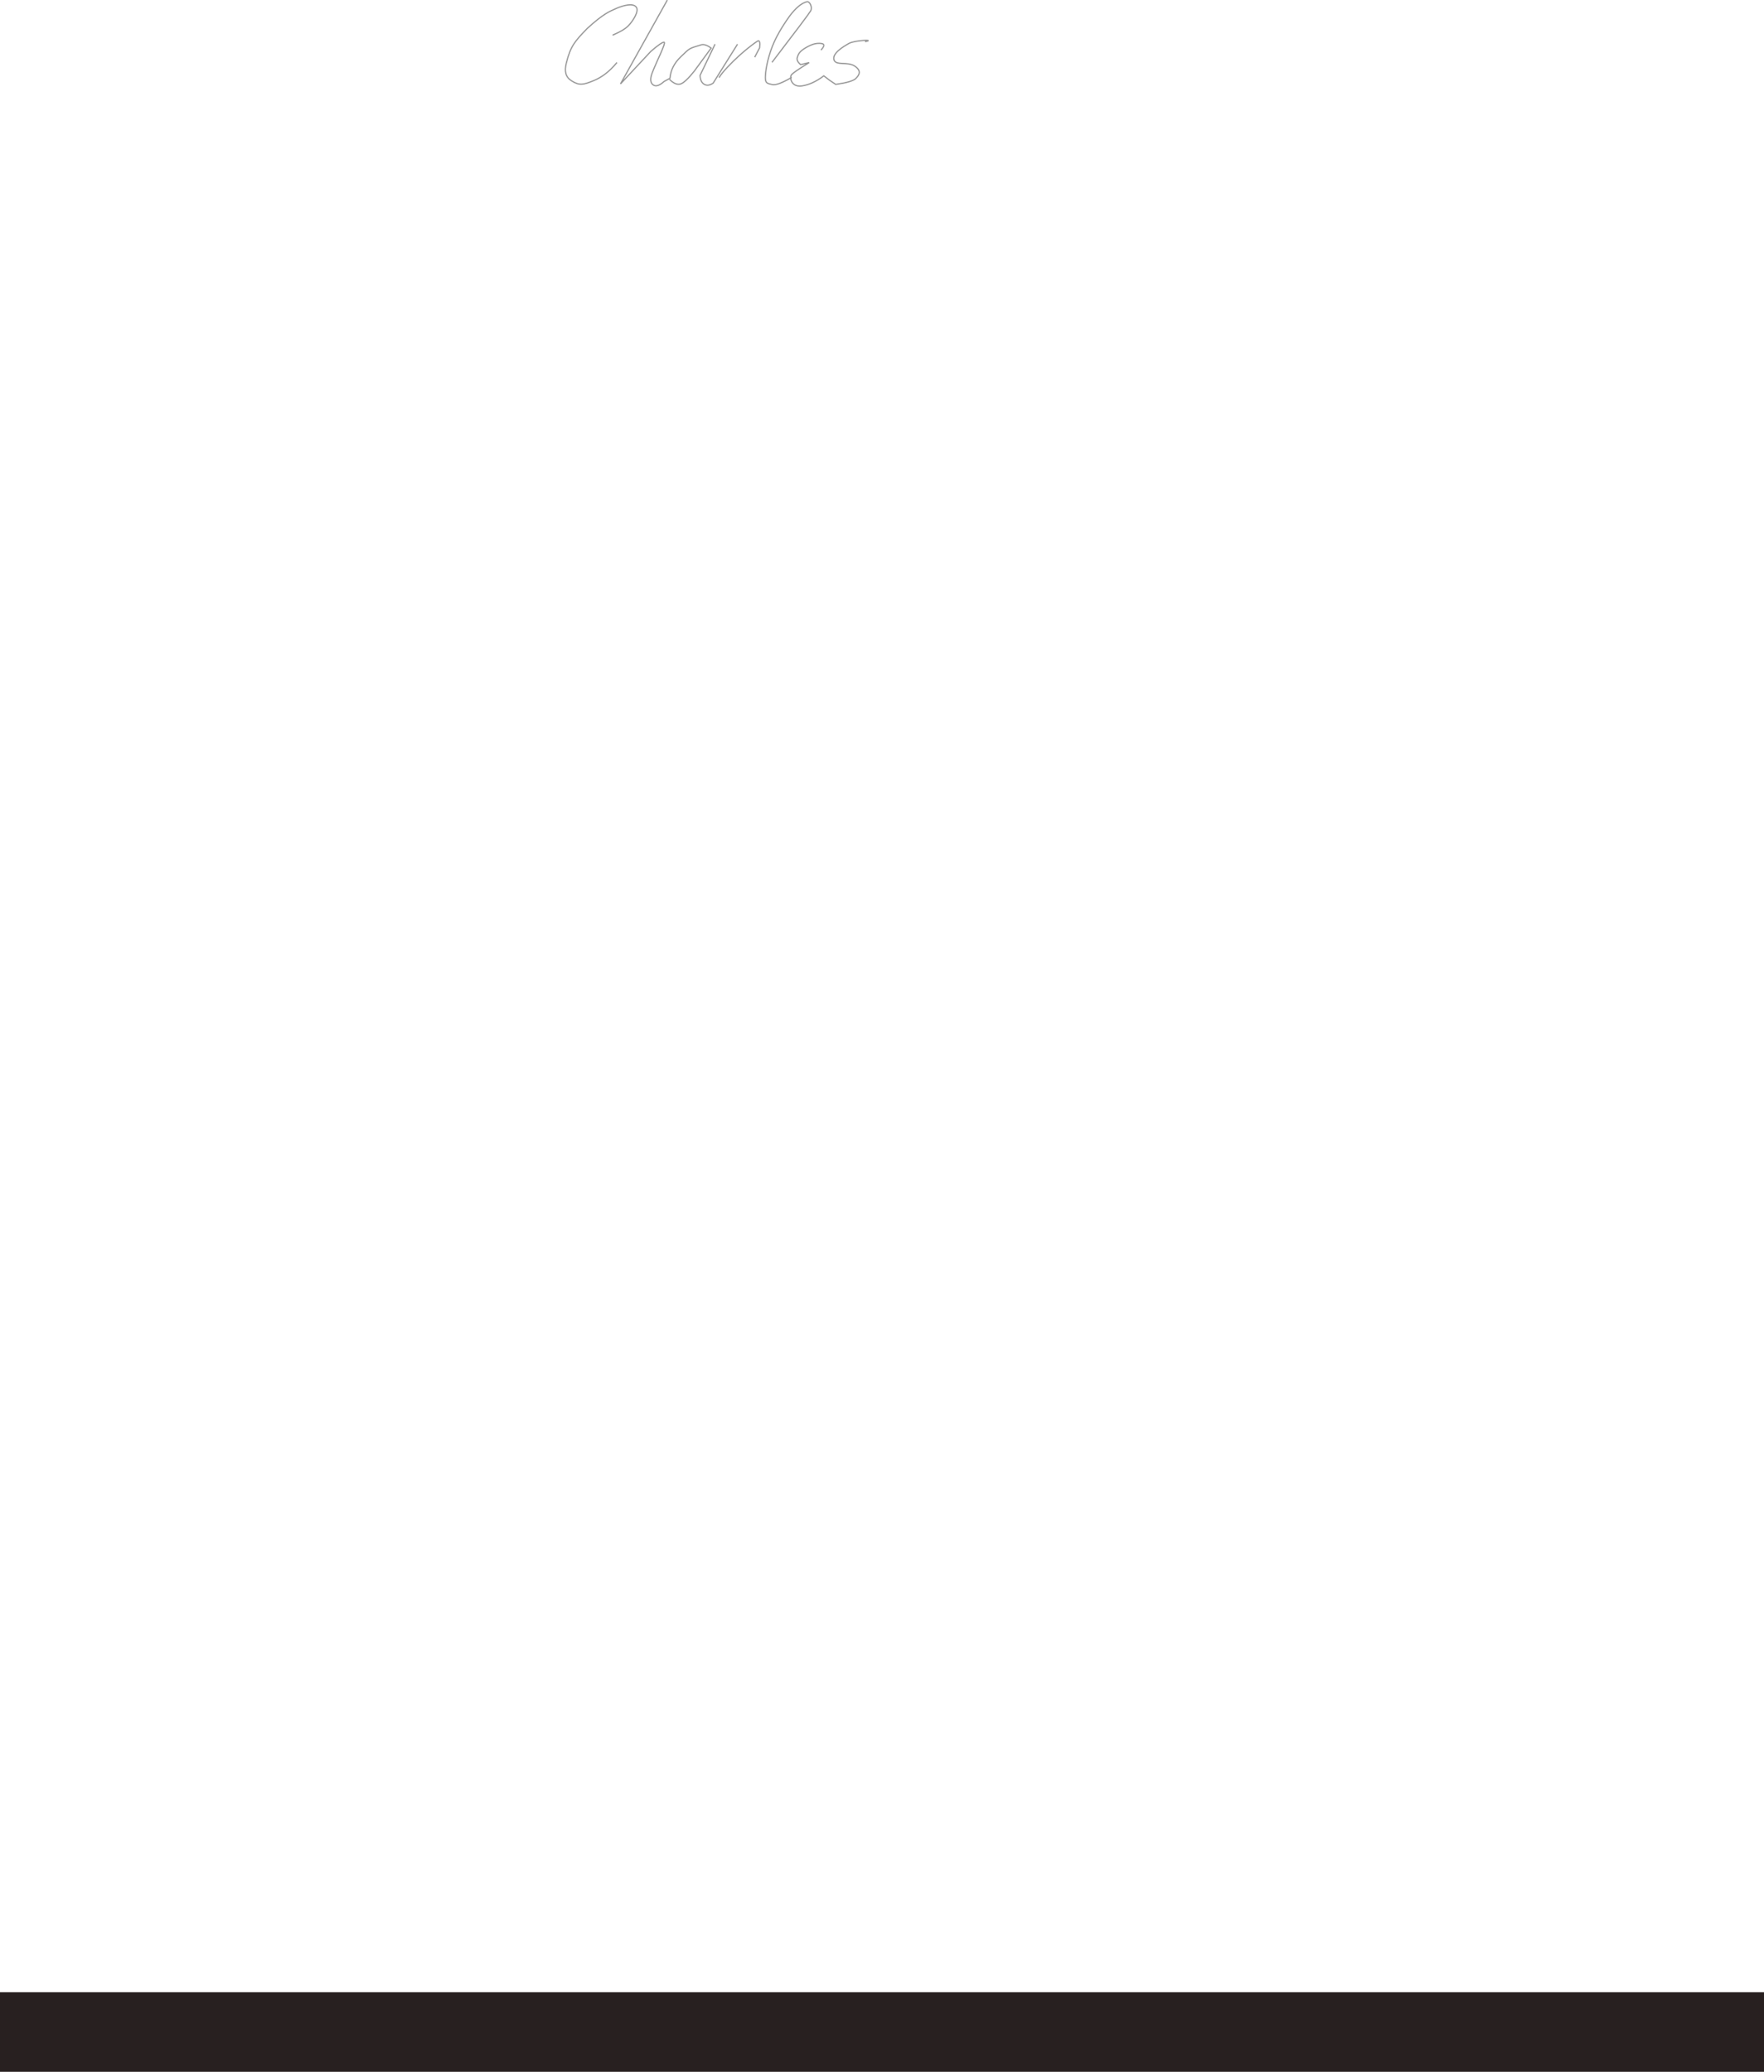 <svg width="1440" height="1691" xmlns="http://www.w3.org/2000/svg"><g fill="none" fill-rule="evenodd"><path d="M500.5 28.5c5.877-2.473 10.048-4.99 12.514-7.55 3.699-3.84 8.773-11.65 6.418-15.077-2.505-3.648-10.728-1.464-16.139.926-5.41 2.39-10.49 4.139-24.046 16.55-10.038 10.425-13.456 14.195-16.932 28.056-1.705 6.803-.683 11.438 4.256 14.566 6.561 4.155 9.728 3.158 17.688 0 6.934-2.75 13.279-7.606 19.034-14.566M544.5.5l-38 68 24.781-26.539c5.976-5.183 9.592-7.67 10.849-7.461 1.885.313-6.168 15.508-9.88 25.394-1.574 4.193-1.658 8.1 1.473 9.727 2.088 1.085 4.89.044 8.407-3.123l4.75-2.58c.58-6.641 3.521-12.484 8.822-17.526 7.953-7.564 6.1-6.457 16.502-9.738 2.285-.72 5.054.15 8.307 2.612l-13.71 18.741c-4.851 6.082-8.551 9.58-11.099 10.493-2.547.914-5.488-.202-8.822-3.348M583.5 36.5l-12 25c.121 3.605 1.236 6.035 3.346 7.291 2.109 1.257 4.55.944 7.325-.936l11.656-18.645 7.946-12.71m-14.514 26.474c1.943-3.526 9.49-11.532 16.508-17.854 7.04-6.344 13.549-11 14.733-11.62 1.576-.825 2.103 1.033 1.58 5.572l-3.776 7.19" stroke="#979797" stroke-linecap="square"/><path fill="#282020" d="M0 1626h1440v65H0z"/><path d="M630.5 50.5c19.669-25.7 30.076-39.55 31.224-41.552 1.72-3.002-.74-8.153-3.097-7.524-4.45 1.19-9.181 5.158-14.192 11.904-6.406 8.97-11.051 17.13-13.935 24.48-4.326 11.023-5.717 20.932-5.717 25.599 0 4.667 1.684 4.71 5.717 5.646 2.689.623 7.817-1.259 15.384-5.646" stroke="#979797" stroke-linecap="square"/><path d="M670.5 40.5c2.719-2.997 2.719-4.664 0-5-4.078-.505-7.524.432-12.685 3.43-5.16 3-6.164 5.247-7.01 8.014-.564 1.845.365 3.778 2.789 5.797l6.95-1.656c-8.105 5-12.857 8.239-14.258 9.717-2.101 2.218-.432 10.583 8.24 9.349 5.782-.823 11.773-3.571 17.974-8.244l4.775 3.654 4.967 3.328c8.91-1.264 14.353-2.858 16.33-4.783 2.963-2.887 4.91-6.377-.93-10.216-5.84-3.84-15.543.01-16.888-5.224-1.346-5.234 7.547-10.535 12.16-13.166 4.614-2.631 21.908-3.425 13.728-1.6" stroke="#979797" stroke-linecap="square"/></g></svg>